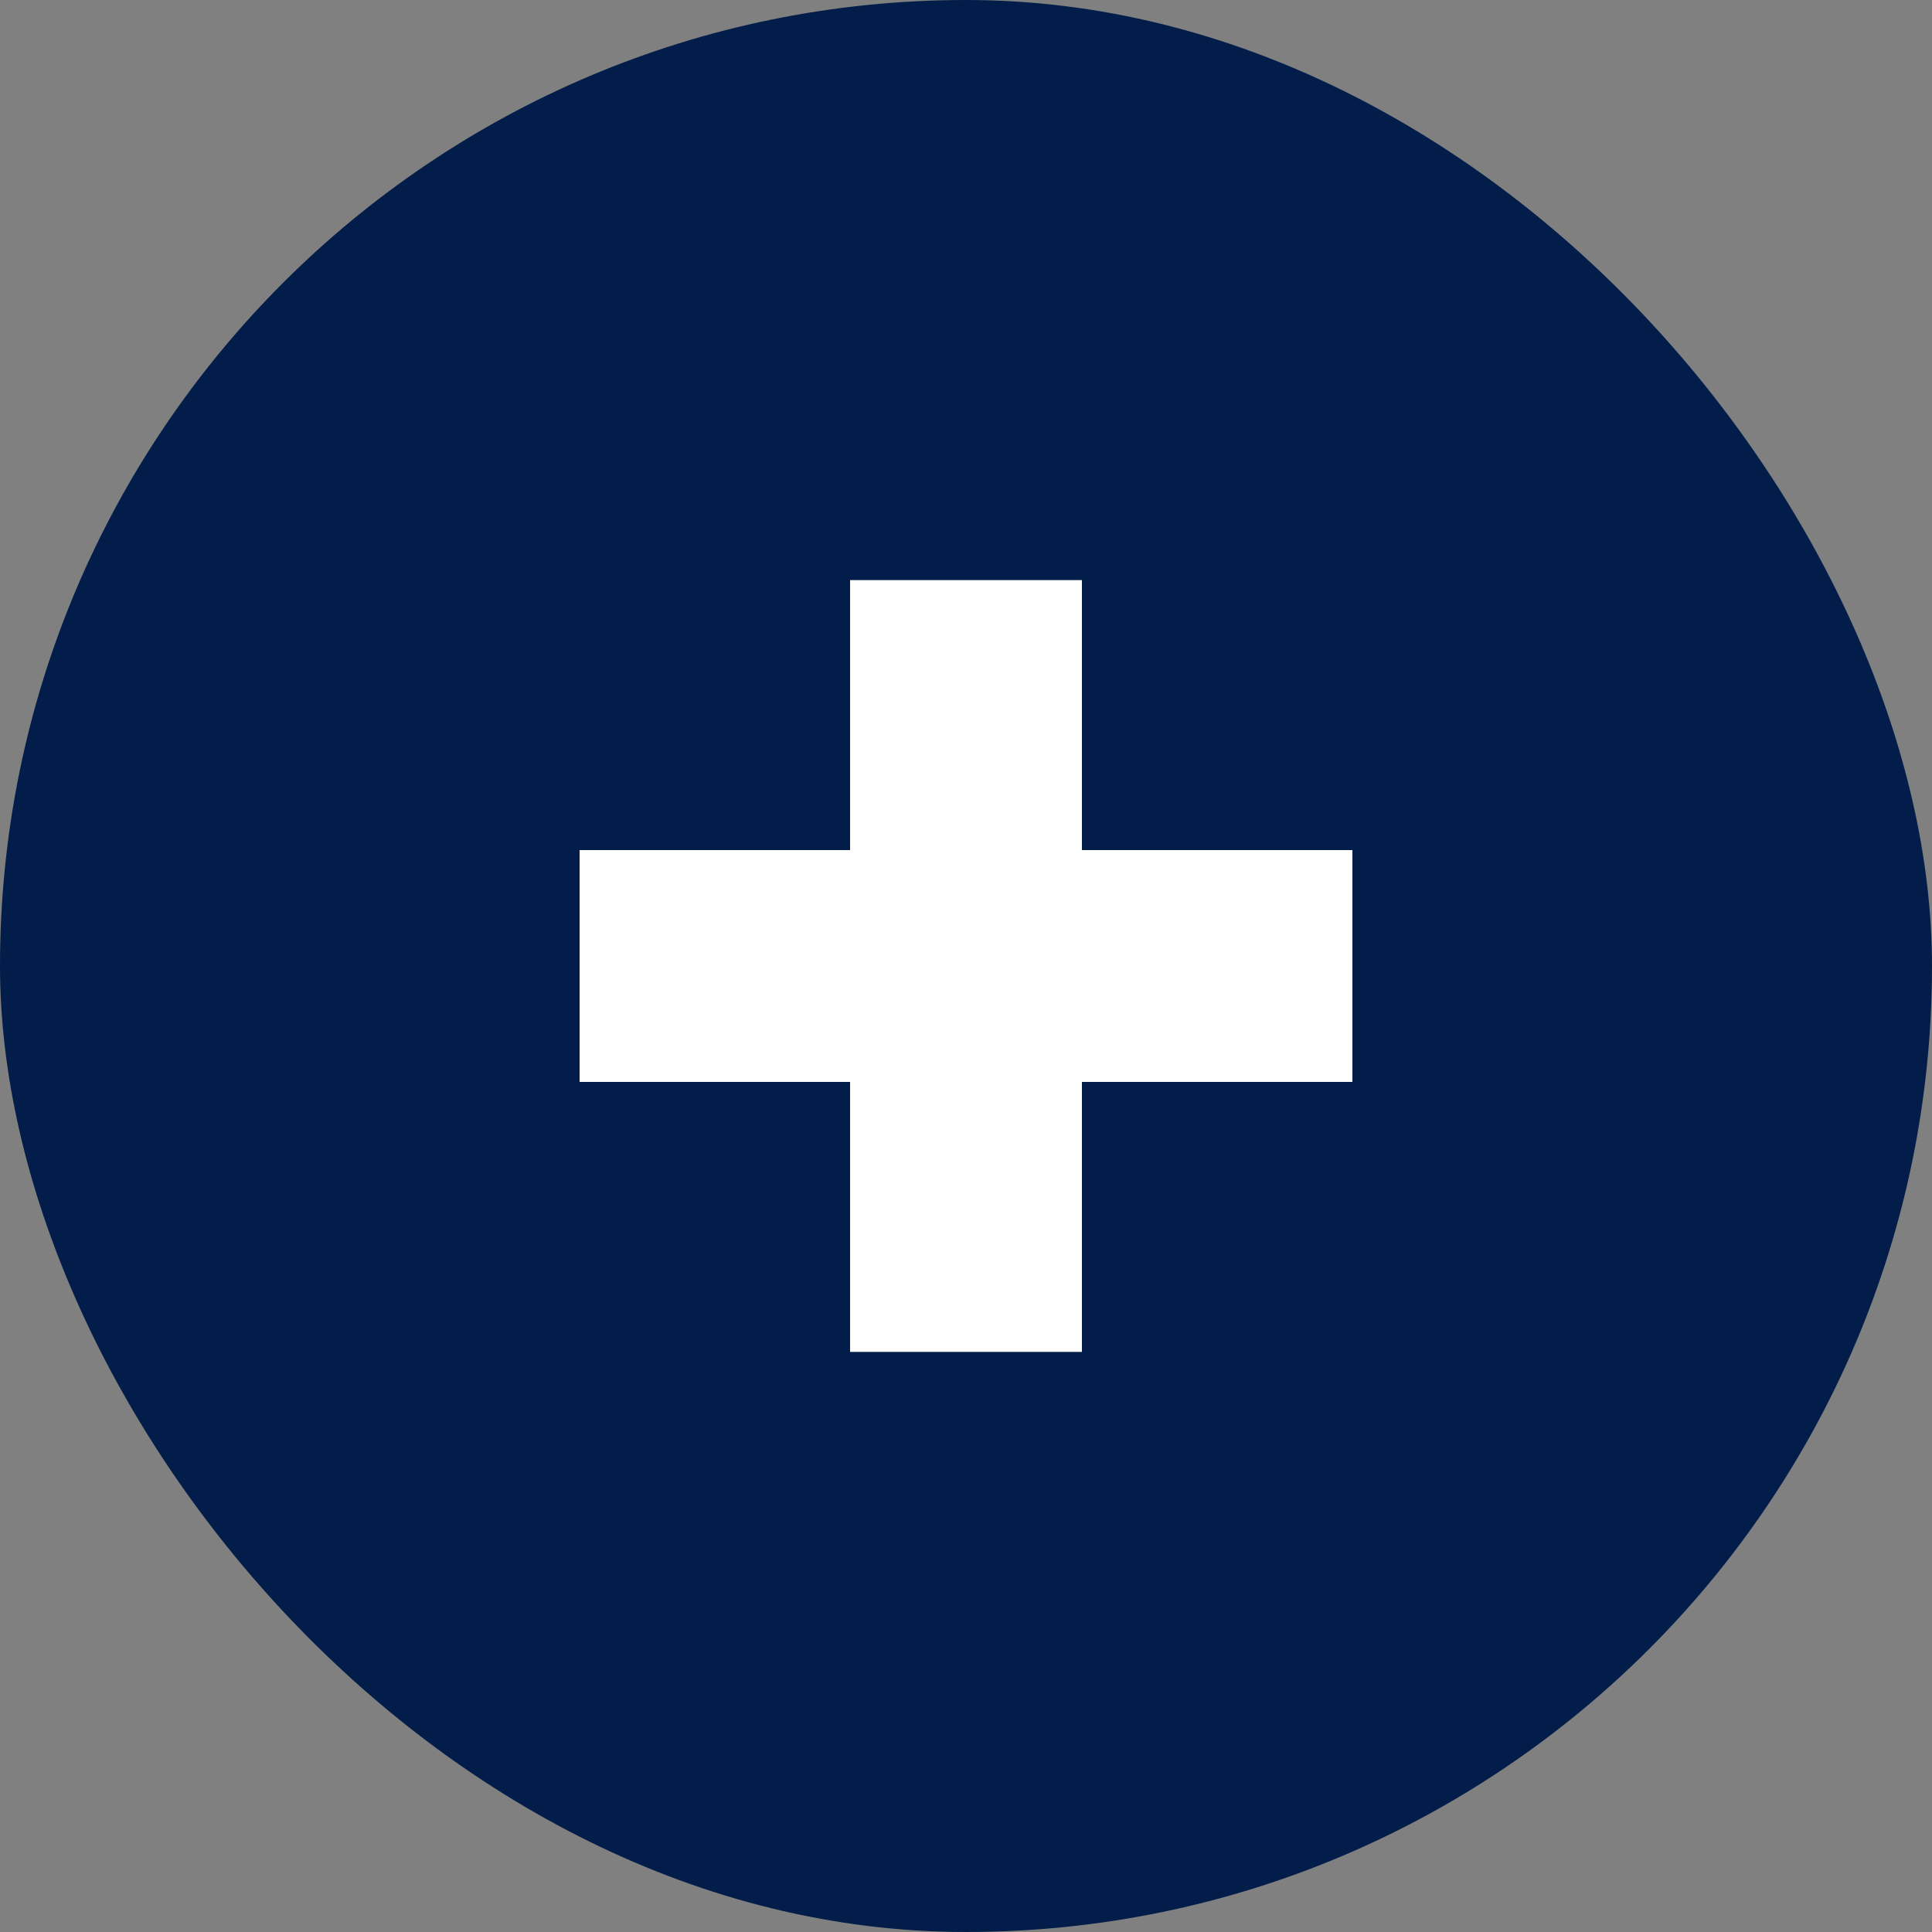 <svg width="50" height="50" viewBox="0 0 50 50" fill="none" xmlns="http://www.w3.org/2000/svg">
<rect x="0" y="0" width="50" height="50" fill="#808080" stroke="none"/>
<rect width="50" height="50" rx="25" fill="#021D49"/>
<path d="M28 15.013H22V22H15V28H22V34.987H28V28H35V22H28V15.013Z" fill="white"/>
</svg>

